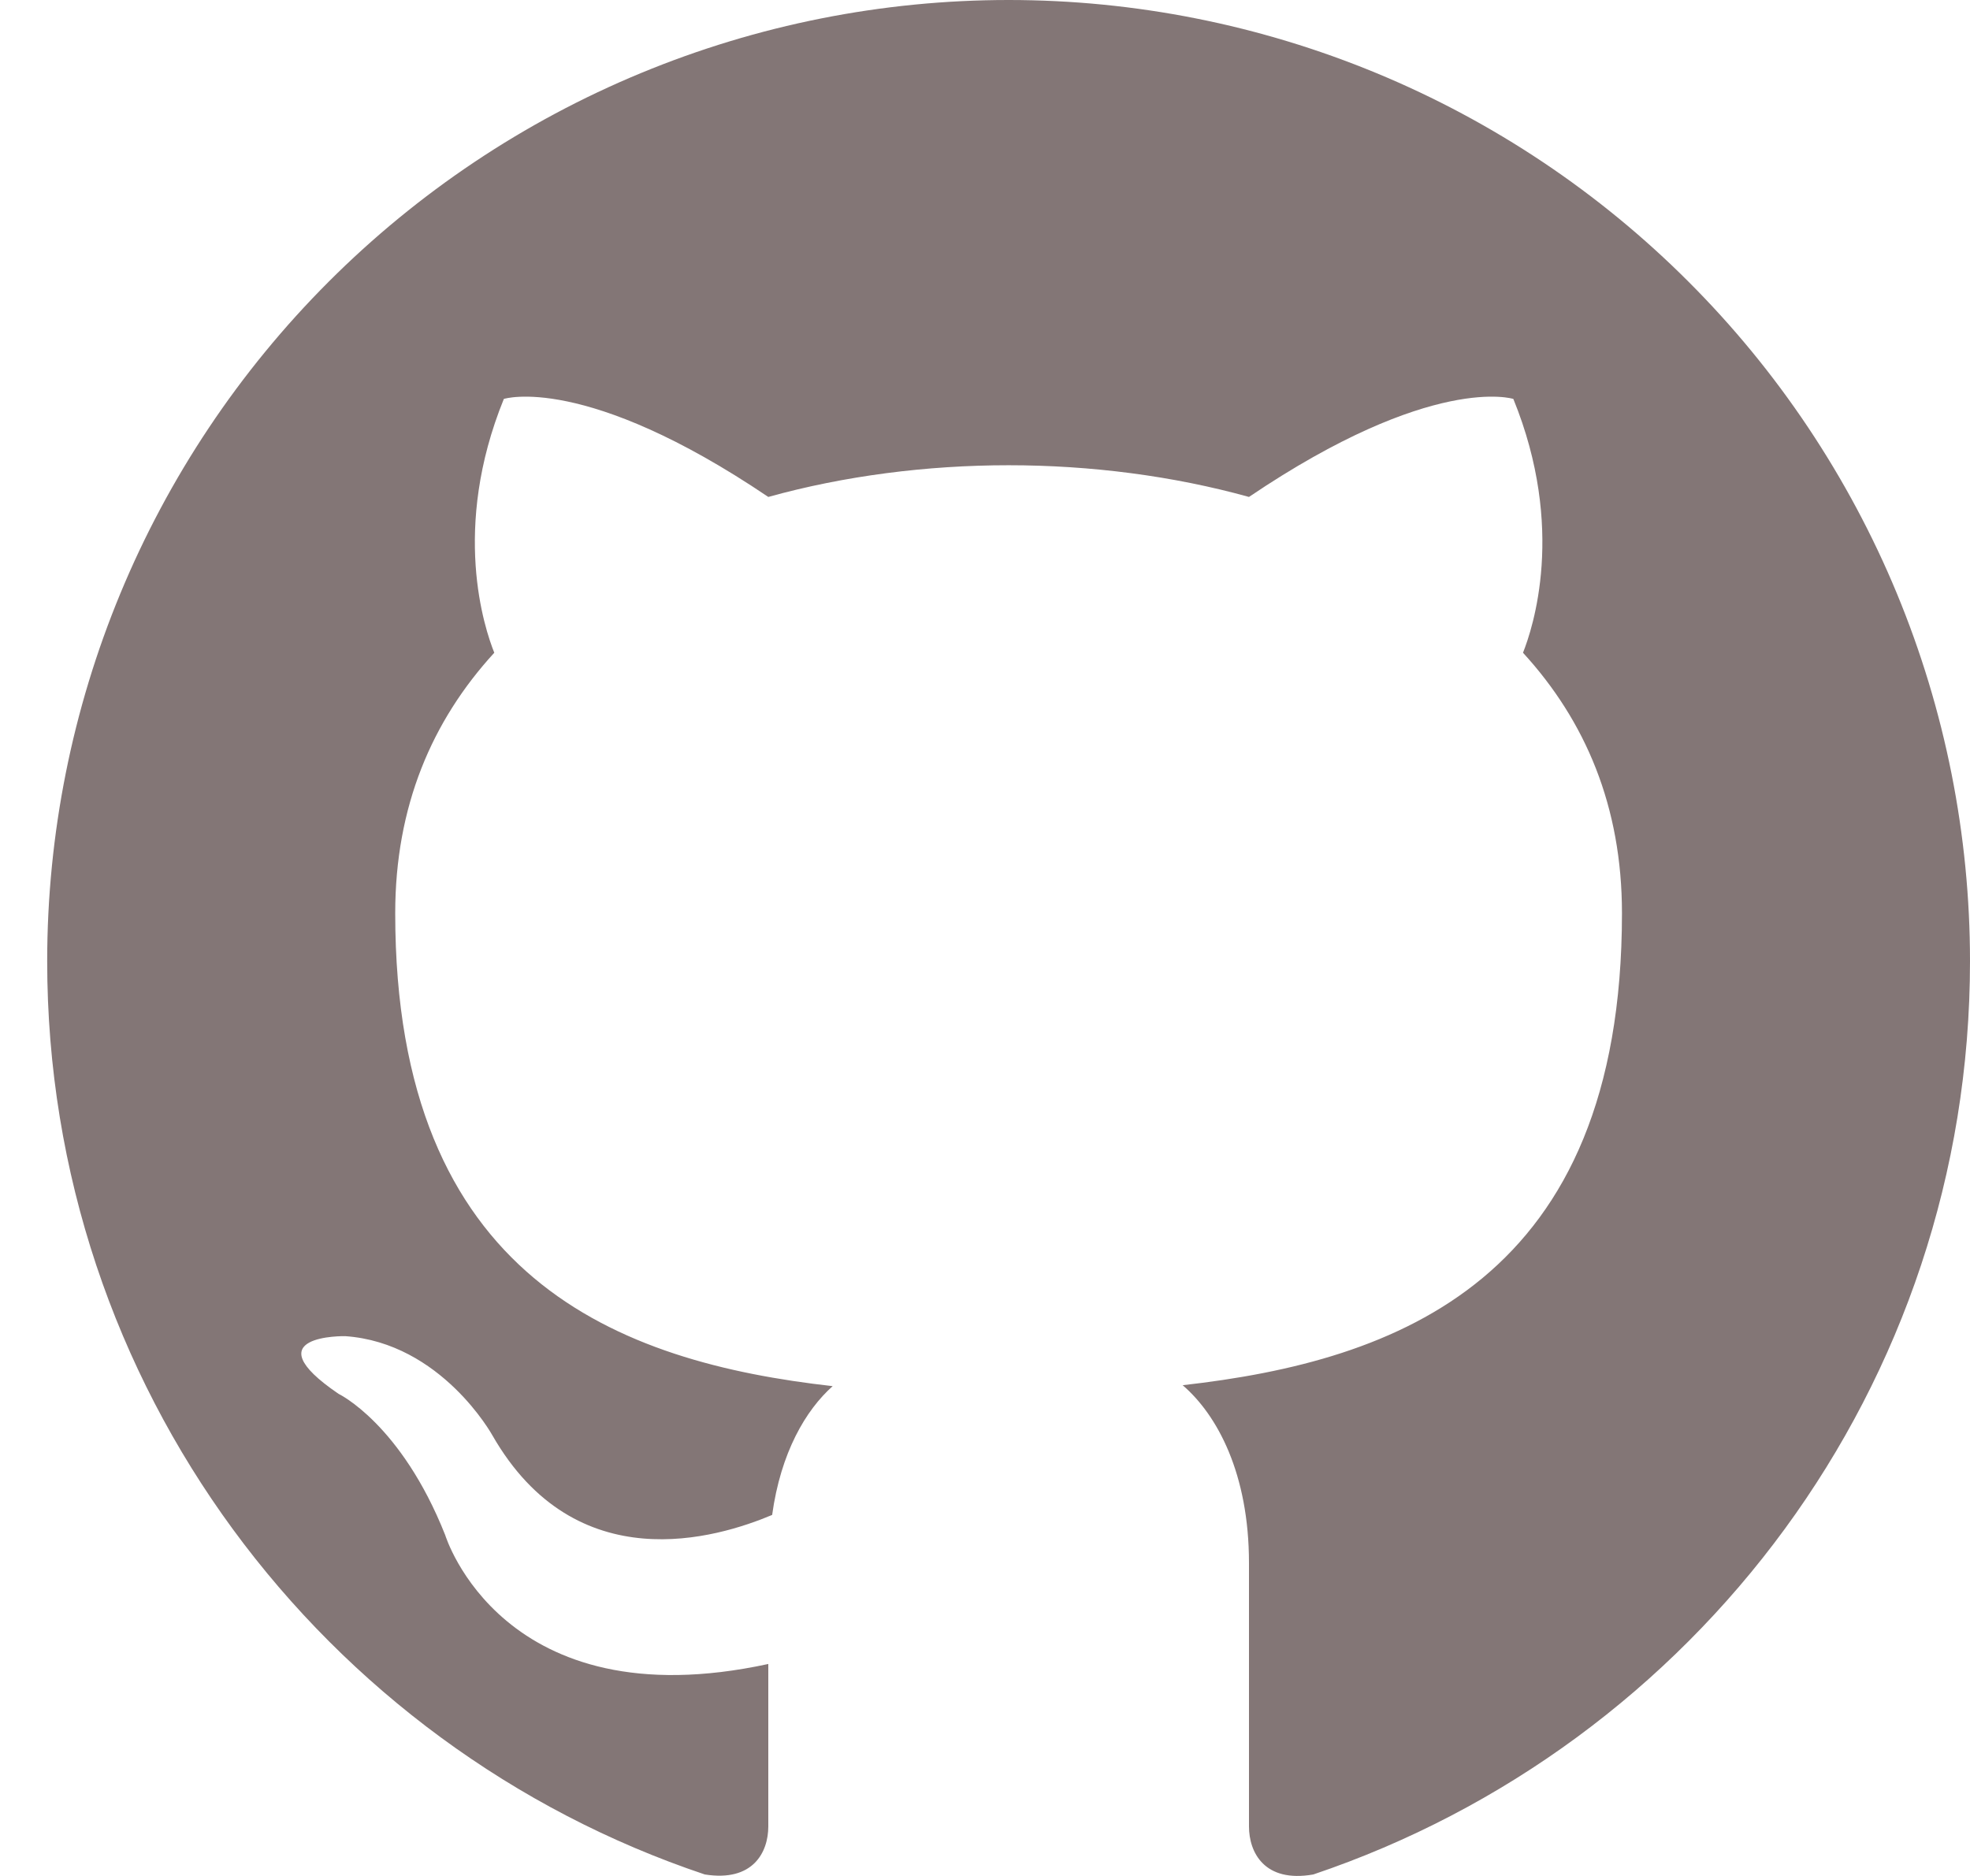 <svg width="21" height="20" viewBox="0 0 21 20" fill="none" xmlns="http://www.w3.org/2000/svg">
<path id="GitHubLink" d="M10.752 0C9.406 0 8.073 0.265 6.83 0.78C5.586 1.295 4.457 2.05 3.505 3.002C1.583 4.924 0.503 7.53 0.503 10.248C0.503 14.778 3.445 18.621 7.513 19.984C8.026 20.066 8.19 19.748 8.19 19.472V17.74C5.351 18.355 4.746 16.366 4.746 16.366C4.275 15.178 3.609 14.86 3.609 14.86C2.676 14.225 3.68 14.245 3.68 14.245C4.705 14.317 5.248 15.301 5.248 15.301C6.14 16.858 7.646 16.397 8.231 16.151C8.323 15.485 8.589 15.034 8.876 14.778C6.601 14.522 4.213 13.64 4.213 9.736C4.213 8.598 4.603 7.686 5.269 6.959C5.166 6.702 4.808 5.637 5.371 4.253C5.371 4.253 6.232 3.976 8.19 5.298C8.999 5.073 9.881 4.96 10.752 4.96C11.623 4.96 12.504 5.073 13.314 5.298C15.271 3.976 16.132 4.253 16.132 4.253C16.696 5.637 16.337 6.702 16.235 6.959C16.901 7.686 17.29 8.598 17.29 9.736C17.29 13.651 14.892 14.511 12.607 14.768C12.976 15.085 13.314 15.711 13.314 16.664V19.472C13.314 19.748 13.478 20.076 14 19.984C18.069 18.611 21 14.778 21 10.248C21 8.902 20.735 7.57 20.22 6.326C19.705 5.083 18.95 3.953 17.998 3.002C17.047 2.05 15.917 1.295 14.674 0.78C13.43 0.265 12.098 0 10.752 0Z" fill="#837676"/>
</svg>
